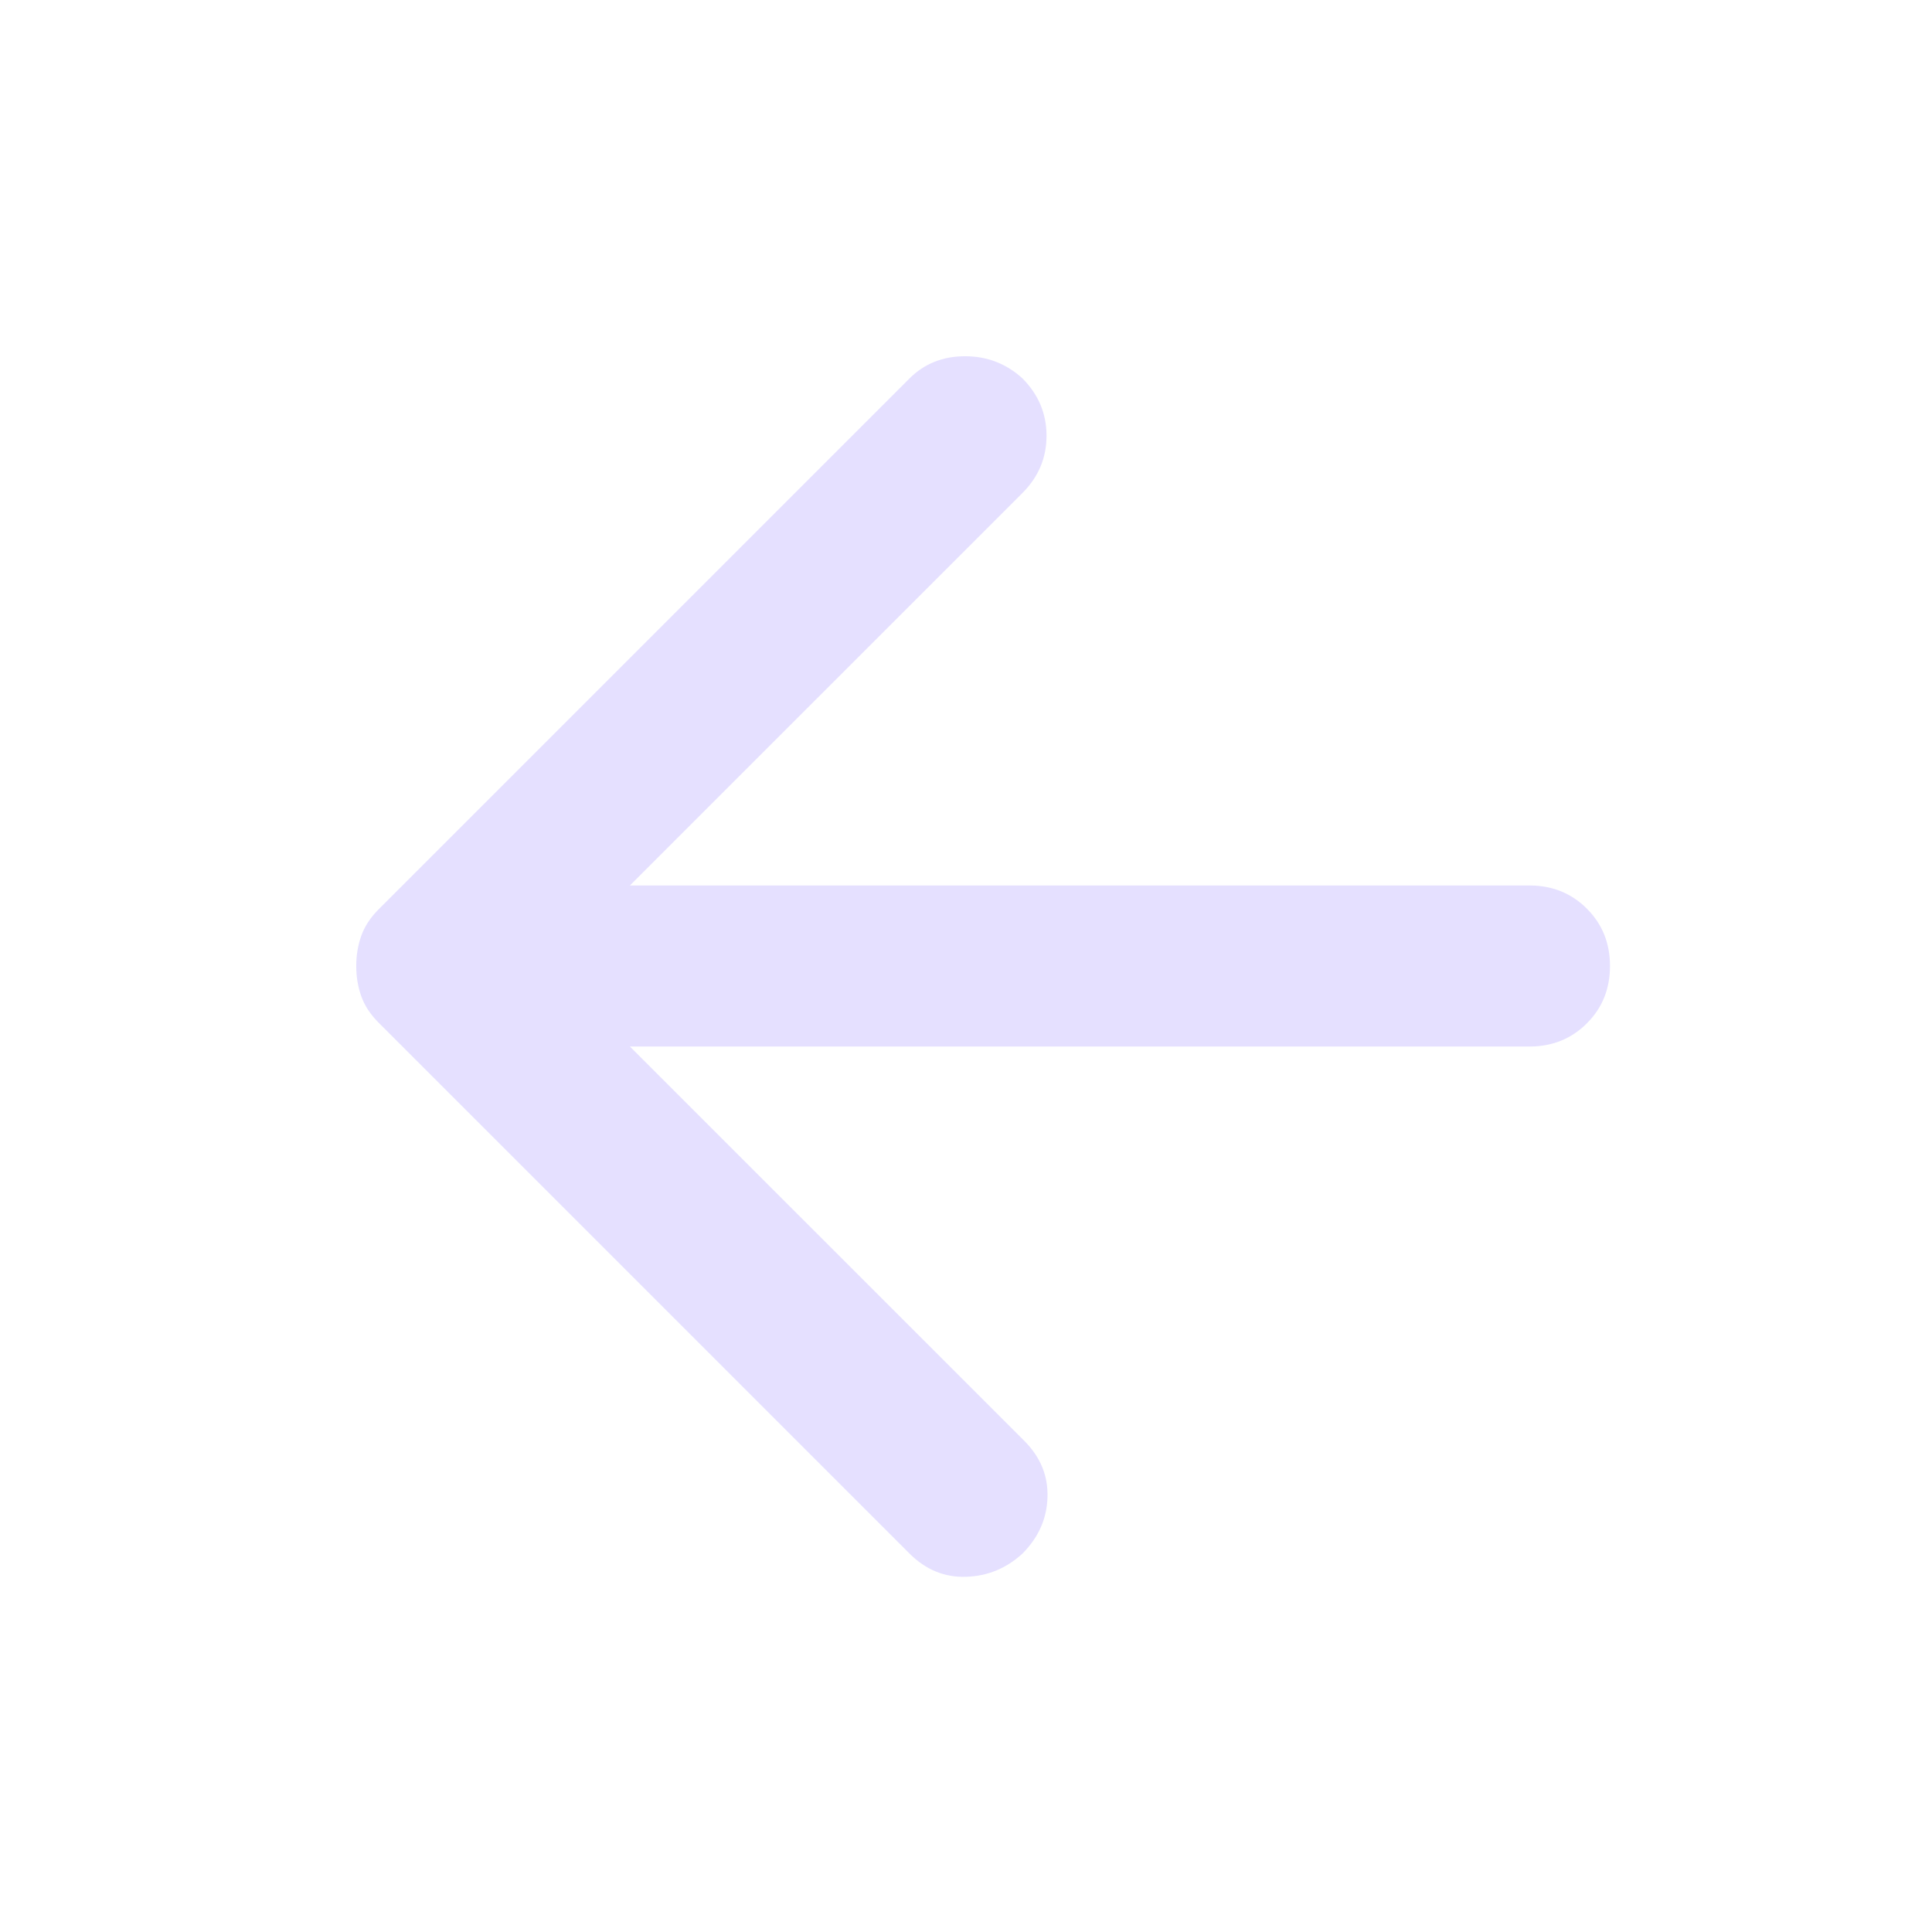 <svg width="28" height="28" viewBox="0 0 28 28" fill="none" xmlns="http://www.w3.org/2000/svg">
<mask id="mask0_2_491" style="mask-type:alpha" maskUnits="userSpaceOnUse" x="0" y="0" width="28" height="28">
<rect width="28" height="28" fill="#D9D9D9"/>
</mask>
<g mask="url(#mask0_2_491)">
<path d="M9.129 15.167L14.846 20.883C15.079 21.117 15.191 21.389 15.181 21.7C15.172 22.011 15.05 22.283 14.817 22.517C14.583 22.731 14.311 22.843 14 22.852C13.689 22.862 13.417 22.75 13.183 22.517L5.483 14.817C5.367 14.7 5.284 14.574 5.236 14.438C5.187 14.302 5.163 14.156 5.163 14C5.163 13.845 5.187 13.699 5.236 13.563C5.284 13.427 5.367 13.3 5.483 13.183L13.183 5.483C13.397 5.27 13.665 5.163 13.986 5.163C14.306 5.163 14.583 5.27 14.817 5.483C15.05 5.717 15.167 5.994 15.167 6.315C15.167 6.636 15.05 6.913 14.817 7.146L9.129 12.833H22.167C22.497 12.833 22.774 12.945 22.998 13.169C23.222 13.393 23.333 13.669 23.333 14C23.333 14.331 23.222 14.608 22.998 14.831C22.774 15.055 22.497 15.167 22.167 15.167H9.129Z" fill="#E5E0FF"/>
</g>
</svg>
